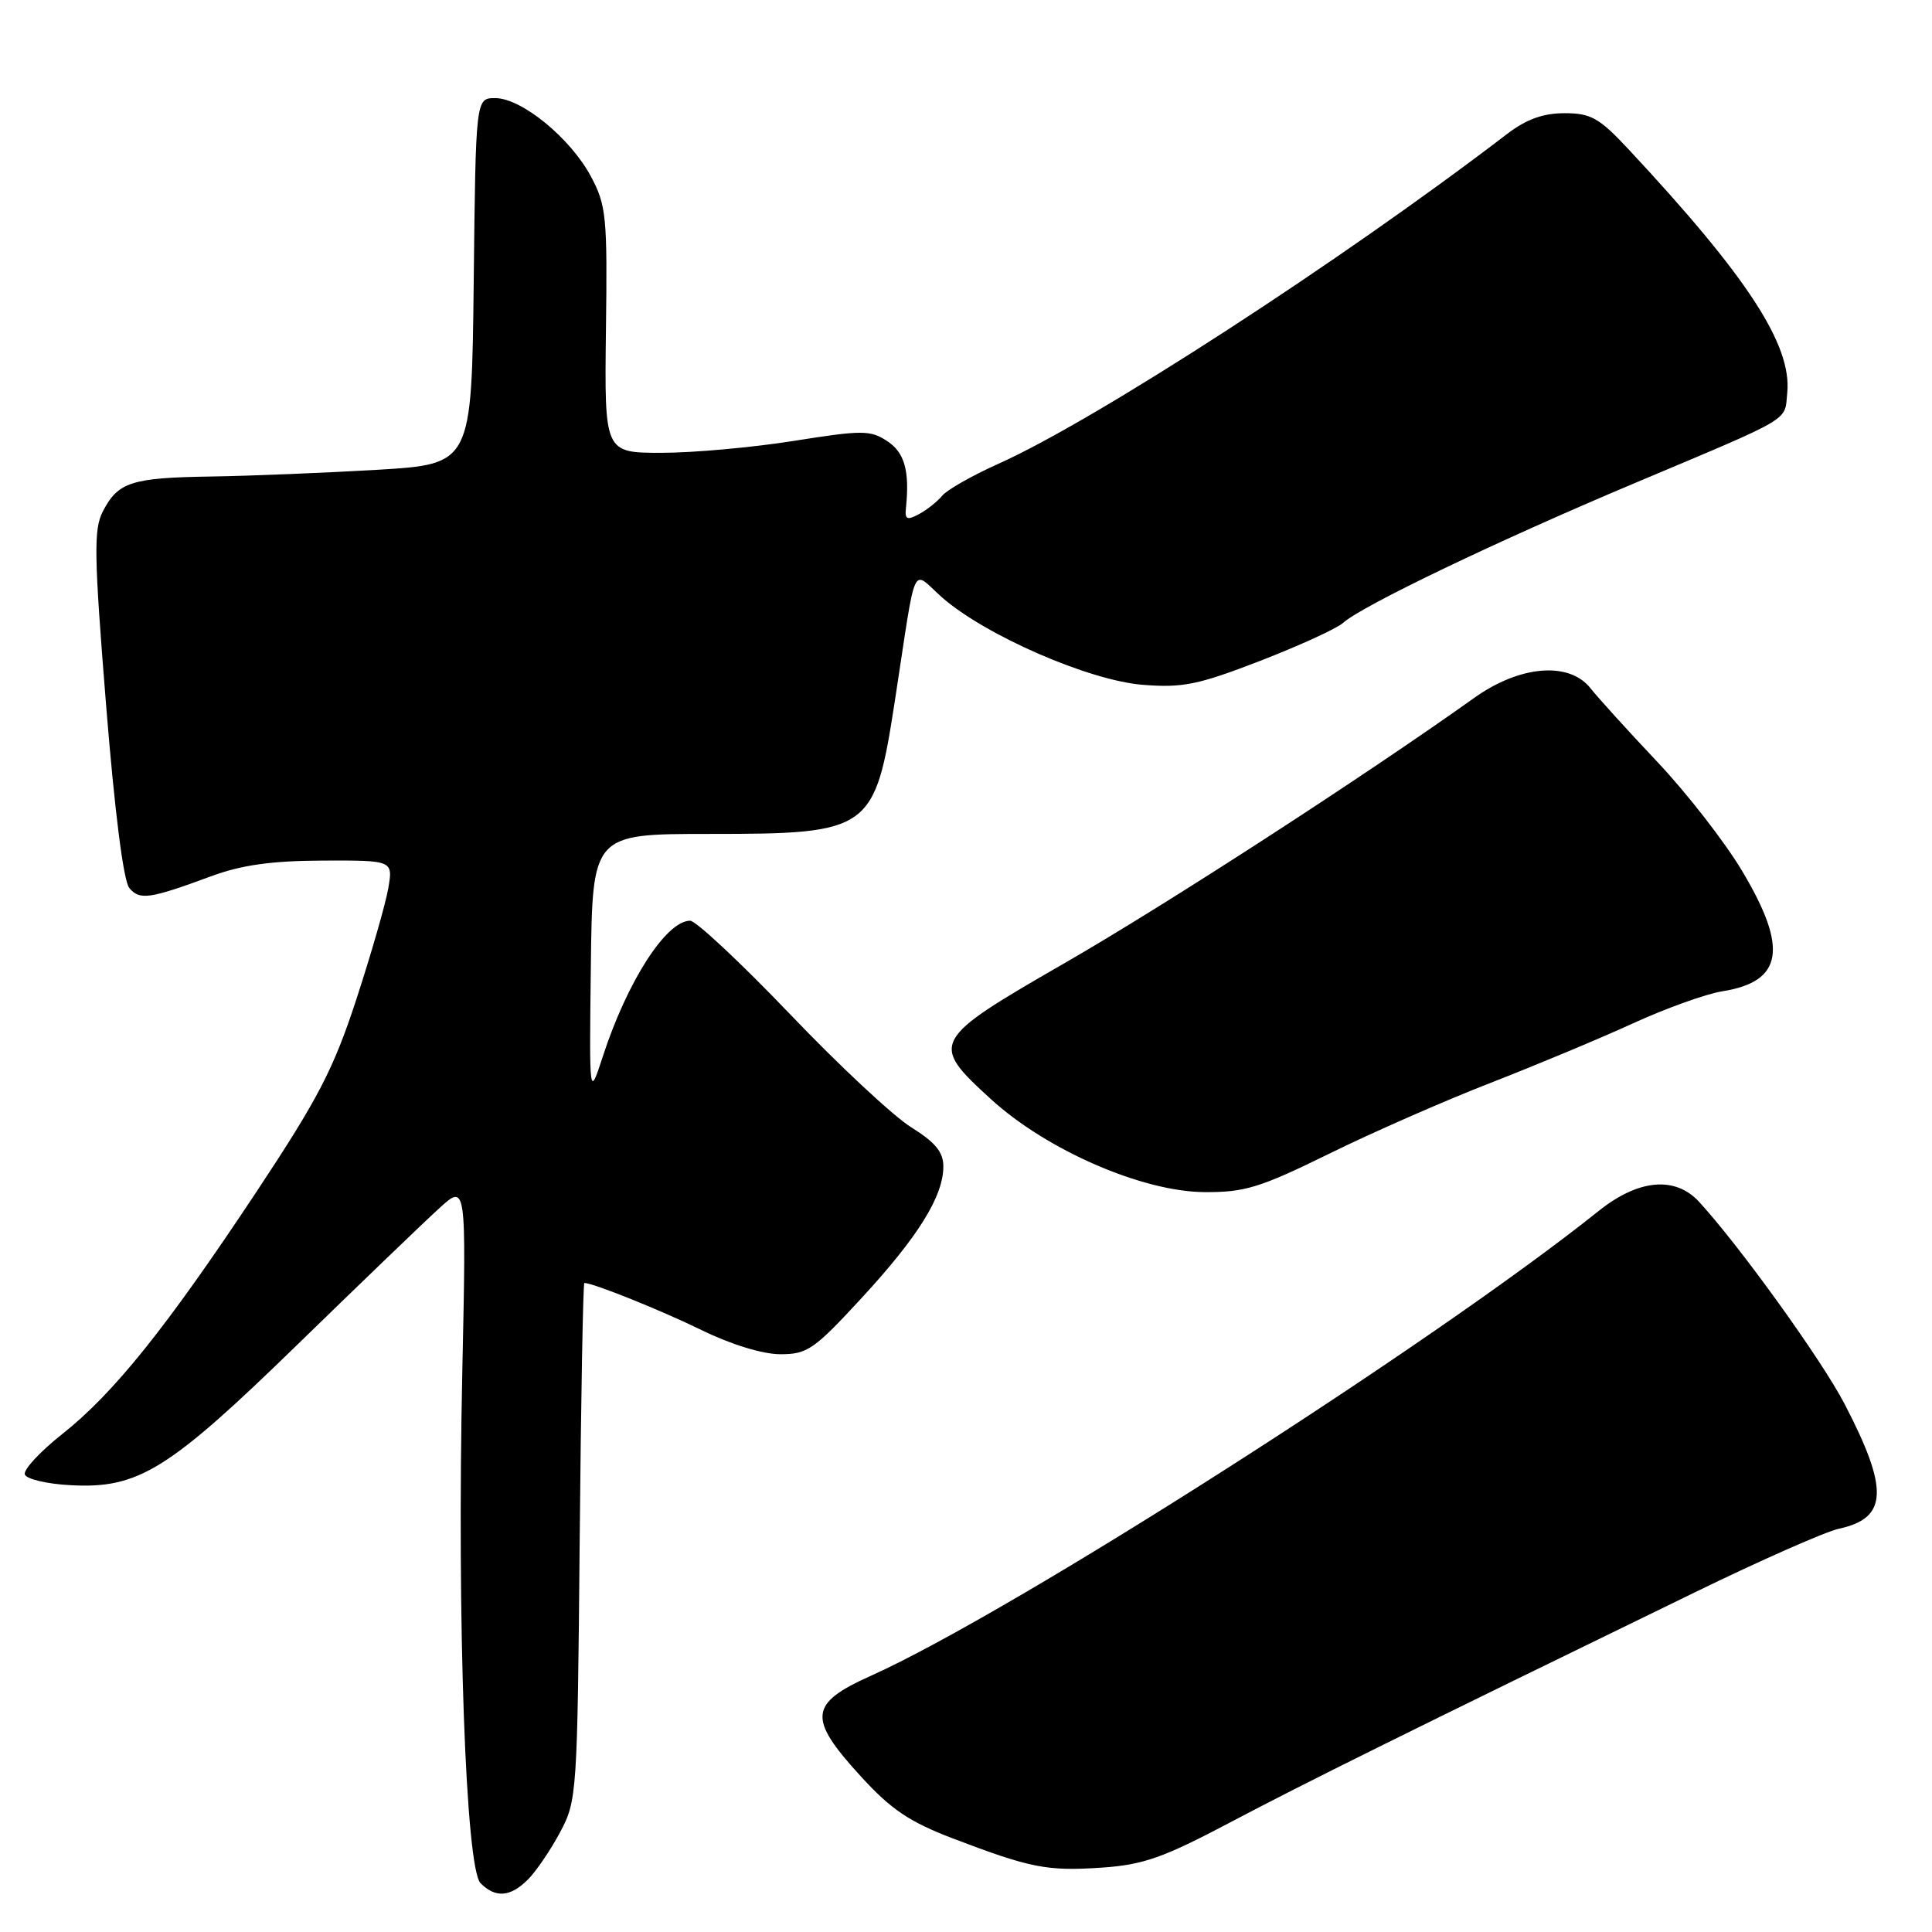 <?xml version="1.0" encoding="UTF-8" standalone="no"?>
<!DOCTYPE svg PUBLIC "-//W3C//DTD SVG 1.1//EN" "http://www.w3.org/Graphics/SVG/1.1/DTD/svg11.dtd" >
<svg xmlns="http://www.w3.org/2000/svg" xmlns:xlink="http://www.w3.org/1999/xlink" version="1.1" viewBox="0 0 256 256">
 <g >
 <path fill="currentColor"
d=" M 69.96 249.04 C 71.04 247.96 72.95 245.15 74.21 242.79 C 76.45 238.60 76.51 237.74 76.81 204.25 C 76.98 185.41 77.26 170.00 77.43 170.00 C 78.60 170.00 87.57 173.61 93.00 176.26 C 96.88 178.16 101.07 179.44 103.39 179.44 C 106.96 179.45 107.87 178.83 114.18 171.98 C 121.68 163.85 125.00 158.50 125.00 154.55 C 125.00 152.66 123.93 151.36 120.75 149.38 C 118.41 147.93 111.17 141.18 104.67 134.37 C 98.16 127.57 92.21 122.00 91.45 122.00 C 88.28 122.00 83.13 130.00 79.87 140.00 C 78.08 145.50 78.08 145.50 78.29 128.00 C 78.50 110.50 78.50 110.50 94.00 110.50 C 115.38 110.50 115.91 110.12 118.58 92.83 C 121.52 73.70 120.69 75.52 124.84 79.17 C 130.56 84.19 144.31 90.18 151.42 90.74 C 156.70 91.16 158.75 90.75 166.97 87.57 C 172.18 85.55 177.13 83.29 177.97 82.53 C 180.48 80.27 198.36 71.70 216.50 64.06 C 237.81 55.08 236.44 55.89 236.82 52.05 C 237.45 45.71 231.52 36.63 215.76 19.75 C 211.89 15.61 210.80 15.00 207.31 15.00 C 204.47 15.00 202.25 15.80 199.70 17.75 C 177.73 34.57 145.04 55.77 132.26 61.47 C 128.83 63.01 125.50 64.90 124.85 65.68 C 124.20 66.47 122.81 67.57 121.76 68.13 C 120.19 68.97 119.88 68.83 120.04 67.33 C 120.55 62.41 119.87 59.96 117.56 58.45 C 115.32 56.98 114.27 56.98 105.19 58.42 C 99.73 59.29 91.85 60.00 87.67 60.00 C 80.09 60.00 80.09 60.00 80.29 43.75 C 80.49 28.68 80.34 27.20 78.29 23.36 C 75.57 18.29 69.11 13.00 65.62 13.00 C 63.04 13.00 63.04 13.00 62.77 37.25 C 62.50 61.50 62.50 61.50 50.00 62.25 C 43.12 62.65 33.23 63.06 28.00 63.14 C 17.38 63.30 15.64 63.87 13.62 67.78 C 12.40 70.14 12.46 73.56 14.05 93.33 C 15.19 107.52 16.36 116.73 17.13 117.66 C 18.50 119.31 19.79 119.13 28.00 116.10 C 32.03 114.61 35.99 114.06 42.80 114.03 C 52.09 114.00 52.09 114.00 51.44 117.75 C 51.08 119.81 49.18 126.41 47.22 132.41 C 44.19 141.67 42.20 145.51 33.99 157.91 C 22.05 175.92 15.07 184.63 8.21 190.05 C 5.30 192.36 3.08 194.75 3.29 195.37 C 3.49 195.99 6.24 196.64 9.41 196.80 C 18.35 197.27 22.33 194.80 39.50 178.08 C 47.75 170.05 56.14 161.98 58.15 160.15 C 61.79 156.81 61.79 156.81 61.26 181.65 C 60.54 214.93 61.71 247.57 63.68 249.54 C 65.67 251.53 67.63 251.37 69.96 249.04 Z  M 163.00 241.48 C 172.88 236.26 186.67 229.43 224.50 211.03 C 233.30 206.74 241.93 202.93 243.68 202.56 C 250.15 201.16 250.31 197.36 244.40 186.00 C 241.35 180.15 230.49 165.07 225.14 159.25 C 221.97 155.80 217.09 156.25 211.83 160.46 C 189.87 178.03 134.10 213.65 115.42 222.04 C 107.19 225.73 106.99 227.64 114.03 235.34 C 118.07 239.77 120.48 241.39 126.25 243.60 C 136.56 247.53 138.73 247.96 146.00 247.47 C 151.50 247.09 154.12 246.17 163.00 241.48 Z  M 176.09 152.89 C 181.81 150.07 191.45 145.84 197.50 143.49 C 203.55 141.13 212.06 137.58 216.40 135.59 C 220.75 133.60 226.07 131.69 228.22 131.35 C 236.25 130.07 236.97 125.68 230.86 115.44 C 228.59 111.62 223.53 105.11 219.61 100.96 C 215.70 96.82 211.72 92.43 210.76 91.21 C 207.94 87.62 201.41 88.15 195.36 92.46 C 180.79 102.85 154.62 119.80 141.25 127.51 C 123.32 137.84 123.13 138.18 131.31 145.65 C 138.70 152.40 151.36 157.91 159.59 157.96 C 164.93 158.00 166.96 157.37 176.09 152.89 Z "/>
</g>
</svg>